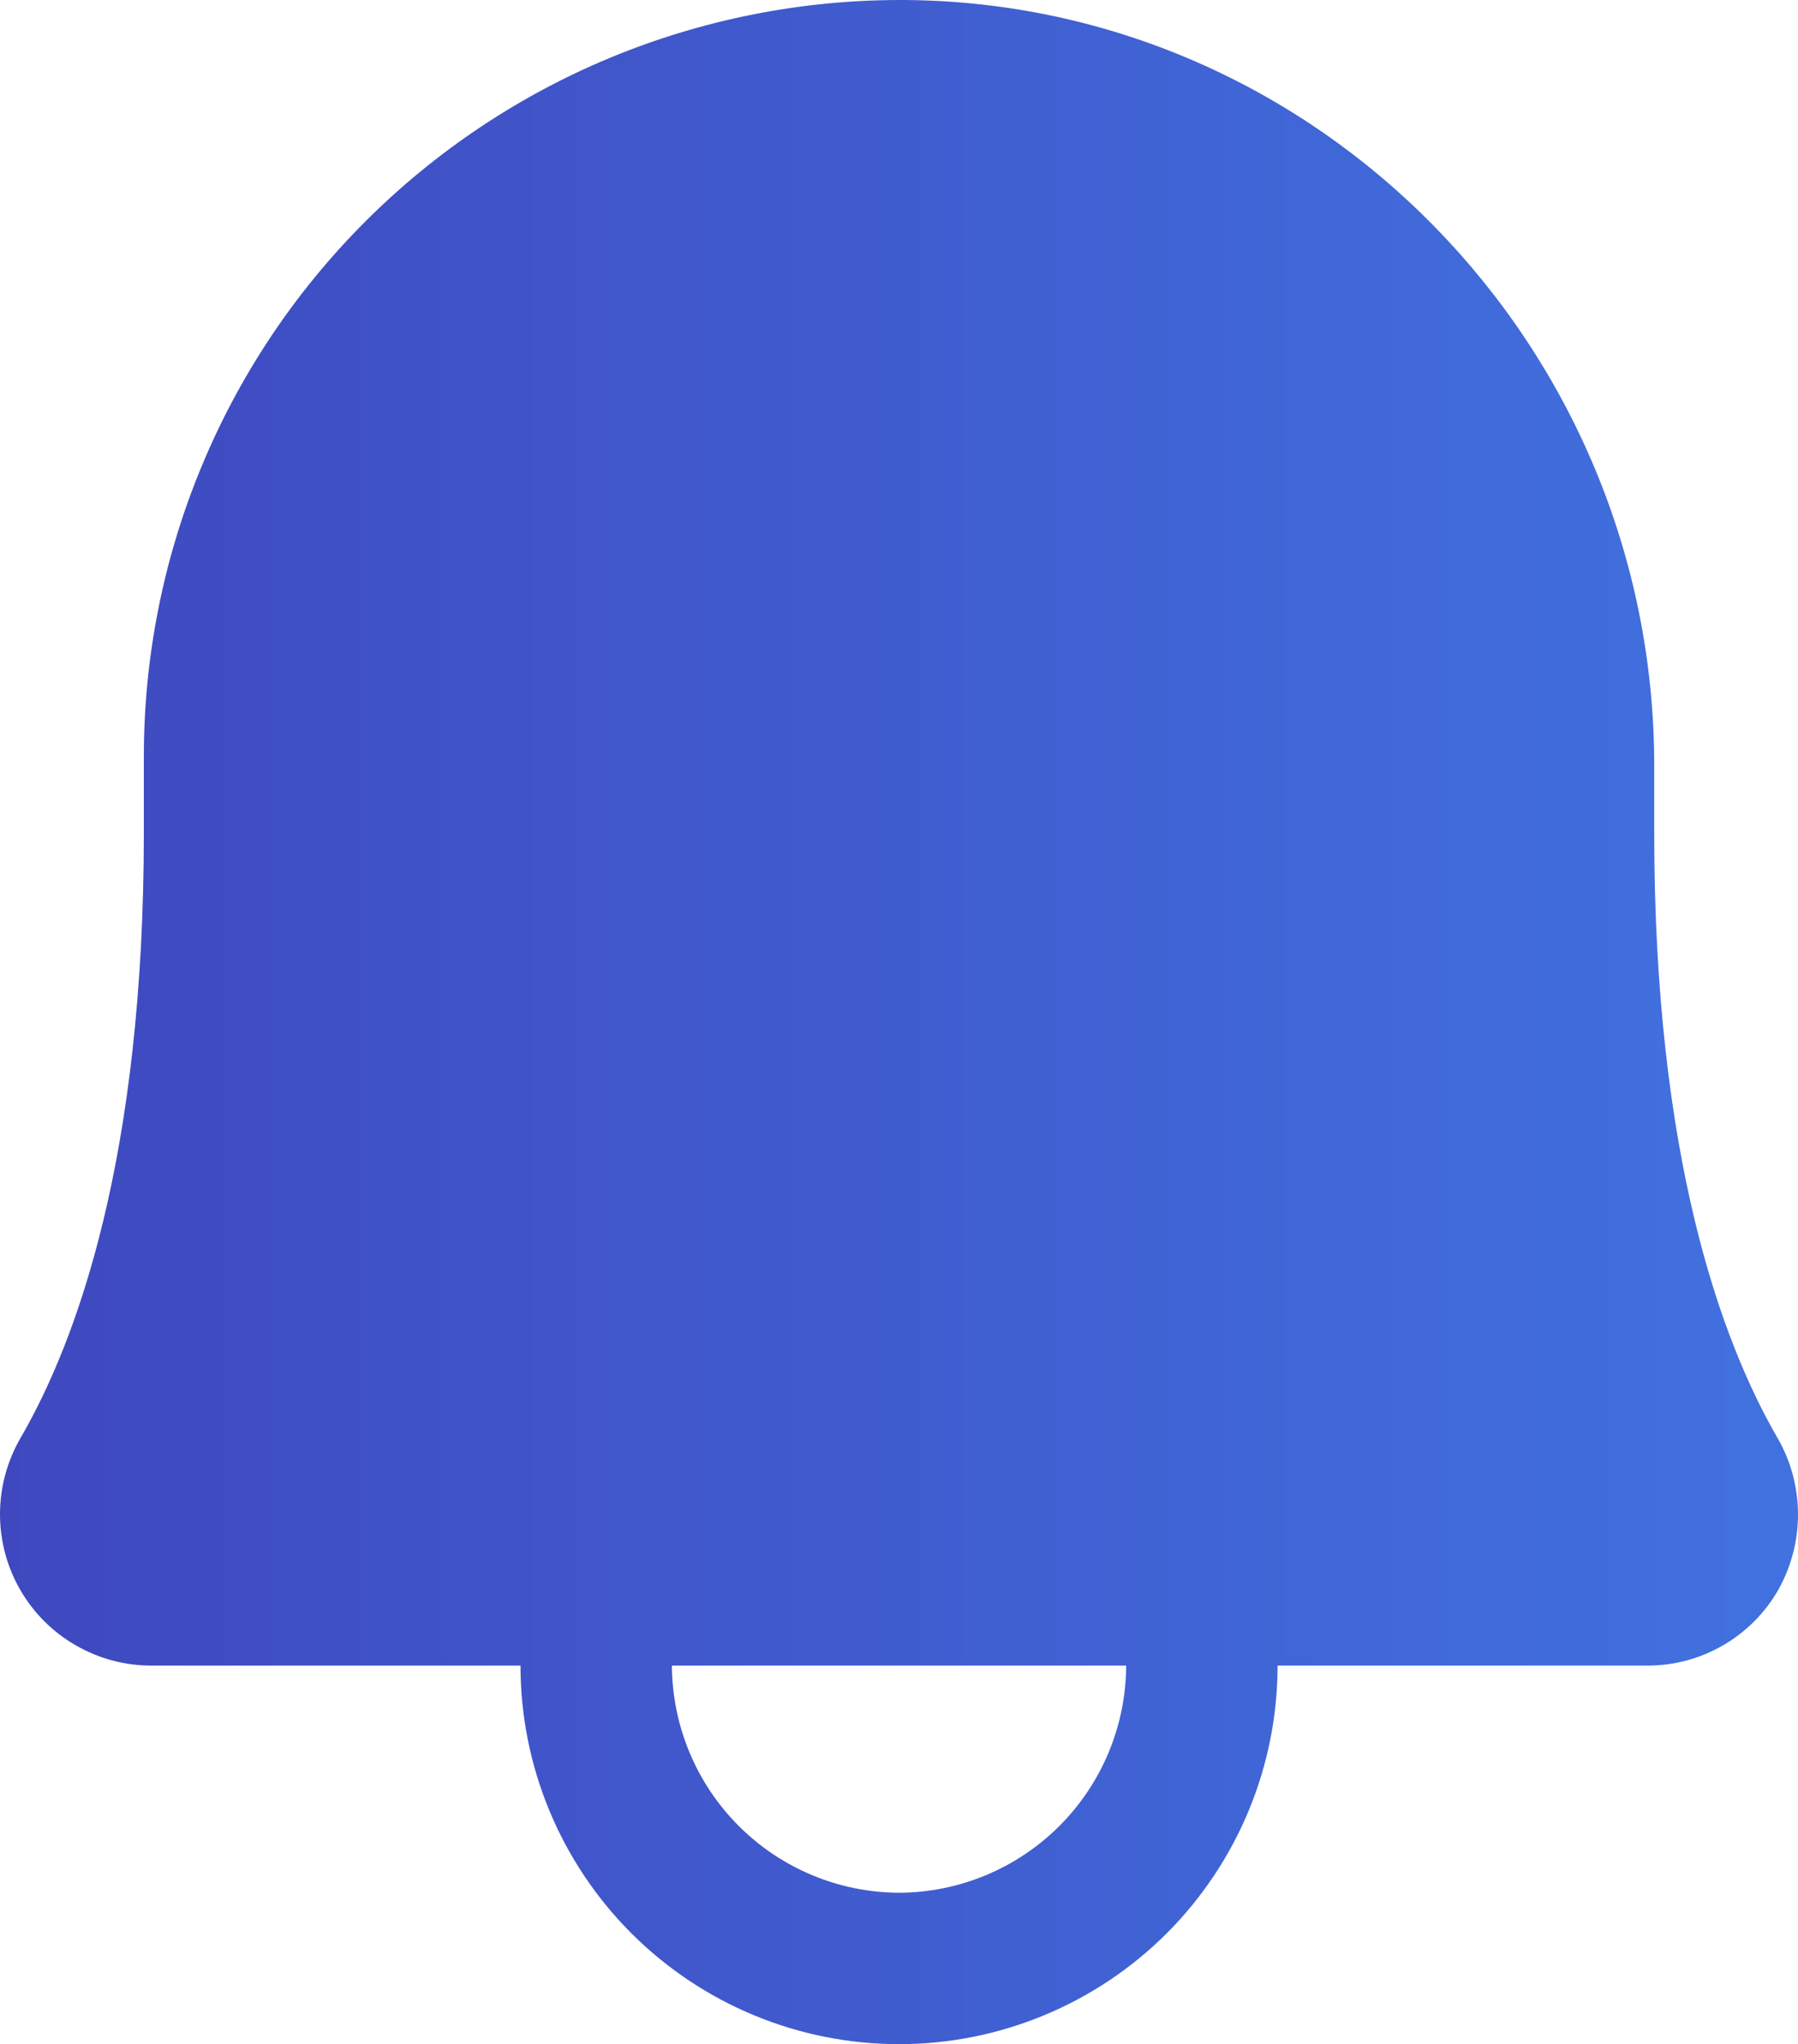 <svg 
          width="23.749" 
          height="27" fill="none" 
          xmlns="http://www.w3.org/2000/svg">
          <defs>
            <linearGradient id="e11753">
        <stop offset="0%" style="stop-color:rgb(63,72,191);stop-opacity:1" />
        <stop offset="100%" style="stop-color:rgb(65,114,224);stop-opacity:1" />
        </linearGradient>
          </defs>
          <path d="M 23.475 18.987 C 22.738 17.712 21.85 15.287 21.85 11 L 21.85 10.113 C 21.85 4.575 17.413 0.038 11.95 0 L 11.875 0 C 10.564 0.002 9.265 0.262 8.054 0.765 C 6.843 1.268 5.743 2.006 4.817 2.934 C 3.89 3.863 3.156 4.965 2.656 6.177 C 2.155 7.389 1.899 8.688 1.9 10 L 1.9 11 C 1.9 15.287 1.013 17.712 0.275 18.987 C 0.097 19.291 0.002 19.637 0 19.989 C -0.002 20.342 0.089 20.688 0.264 20.994 C 0.439 21.3 0.692 21.554 0.997 21.73 C 1.302 21.907 1.648 22 2 22 L 6.875 22 C 6.875 23.326 7.402 24.598 8.34 25.536 C 9.277 26.473 10.549 27 11.875 27 C 13.201 27 14.473 26.473 15.411 25.536 C 16.348 24.598 16.875 23.326 16.875 22 L 21.75 22 C 22.102 22.002 22.449 21.911 22.754 21.735 C 23.06 21.559 23.313 21.306 23.488 21 C 23.661 20.693 23.751 20.345 23.749 19.992 C 23.747 19.639 23.653 19.293 23.475 18.987 L 23.475 18.987 Z M 11.875 25 C 11.081 24.997 10.319 24.68 9.758 24.118 C 9.196 23.556 8.879 22.795 8.875 22 L 14.875 22 C 14.872 22.795 14.555 23.556 13.993 24.118 C 13.431 24.68 12.67 24.997 11.875 25 Z" fill="url(#e11753)"/>
        </svg>
